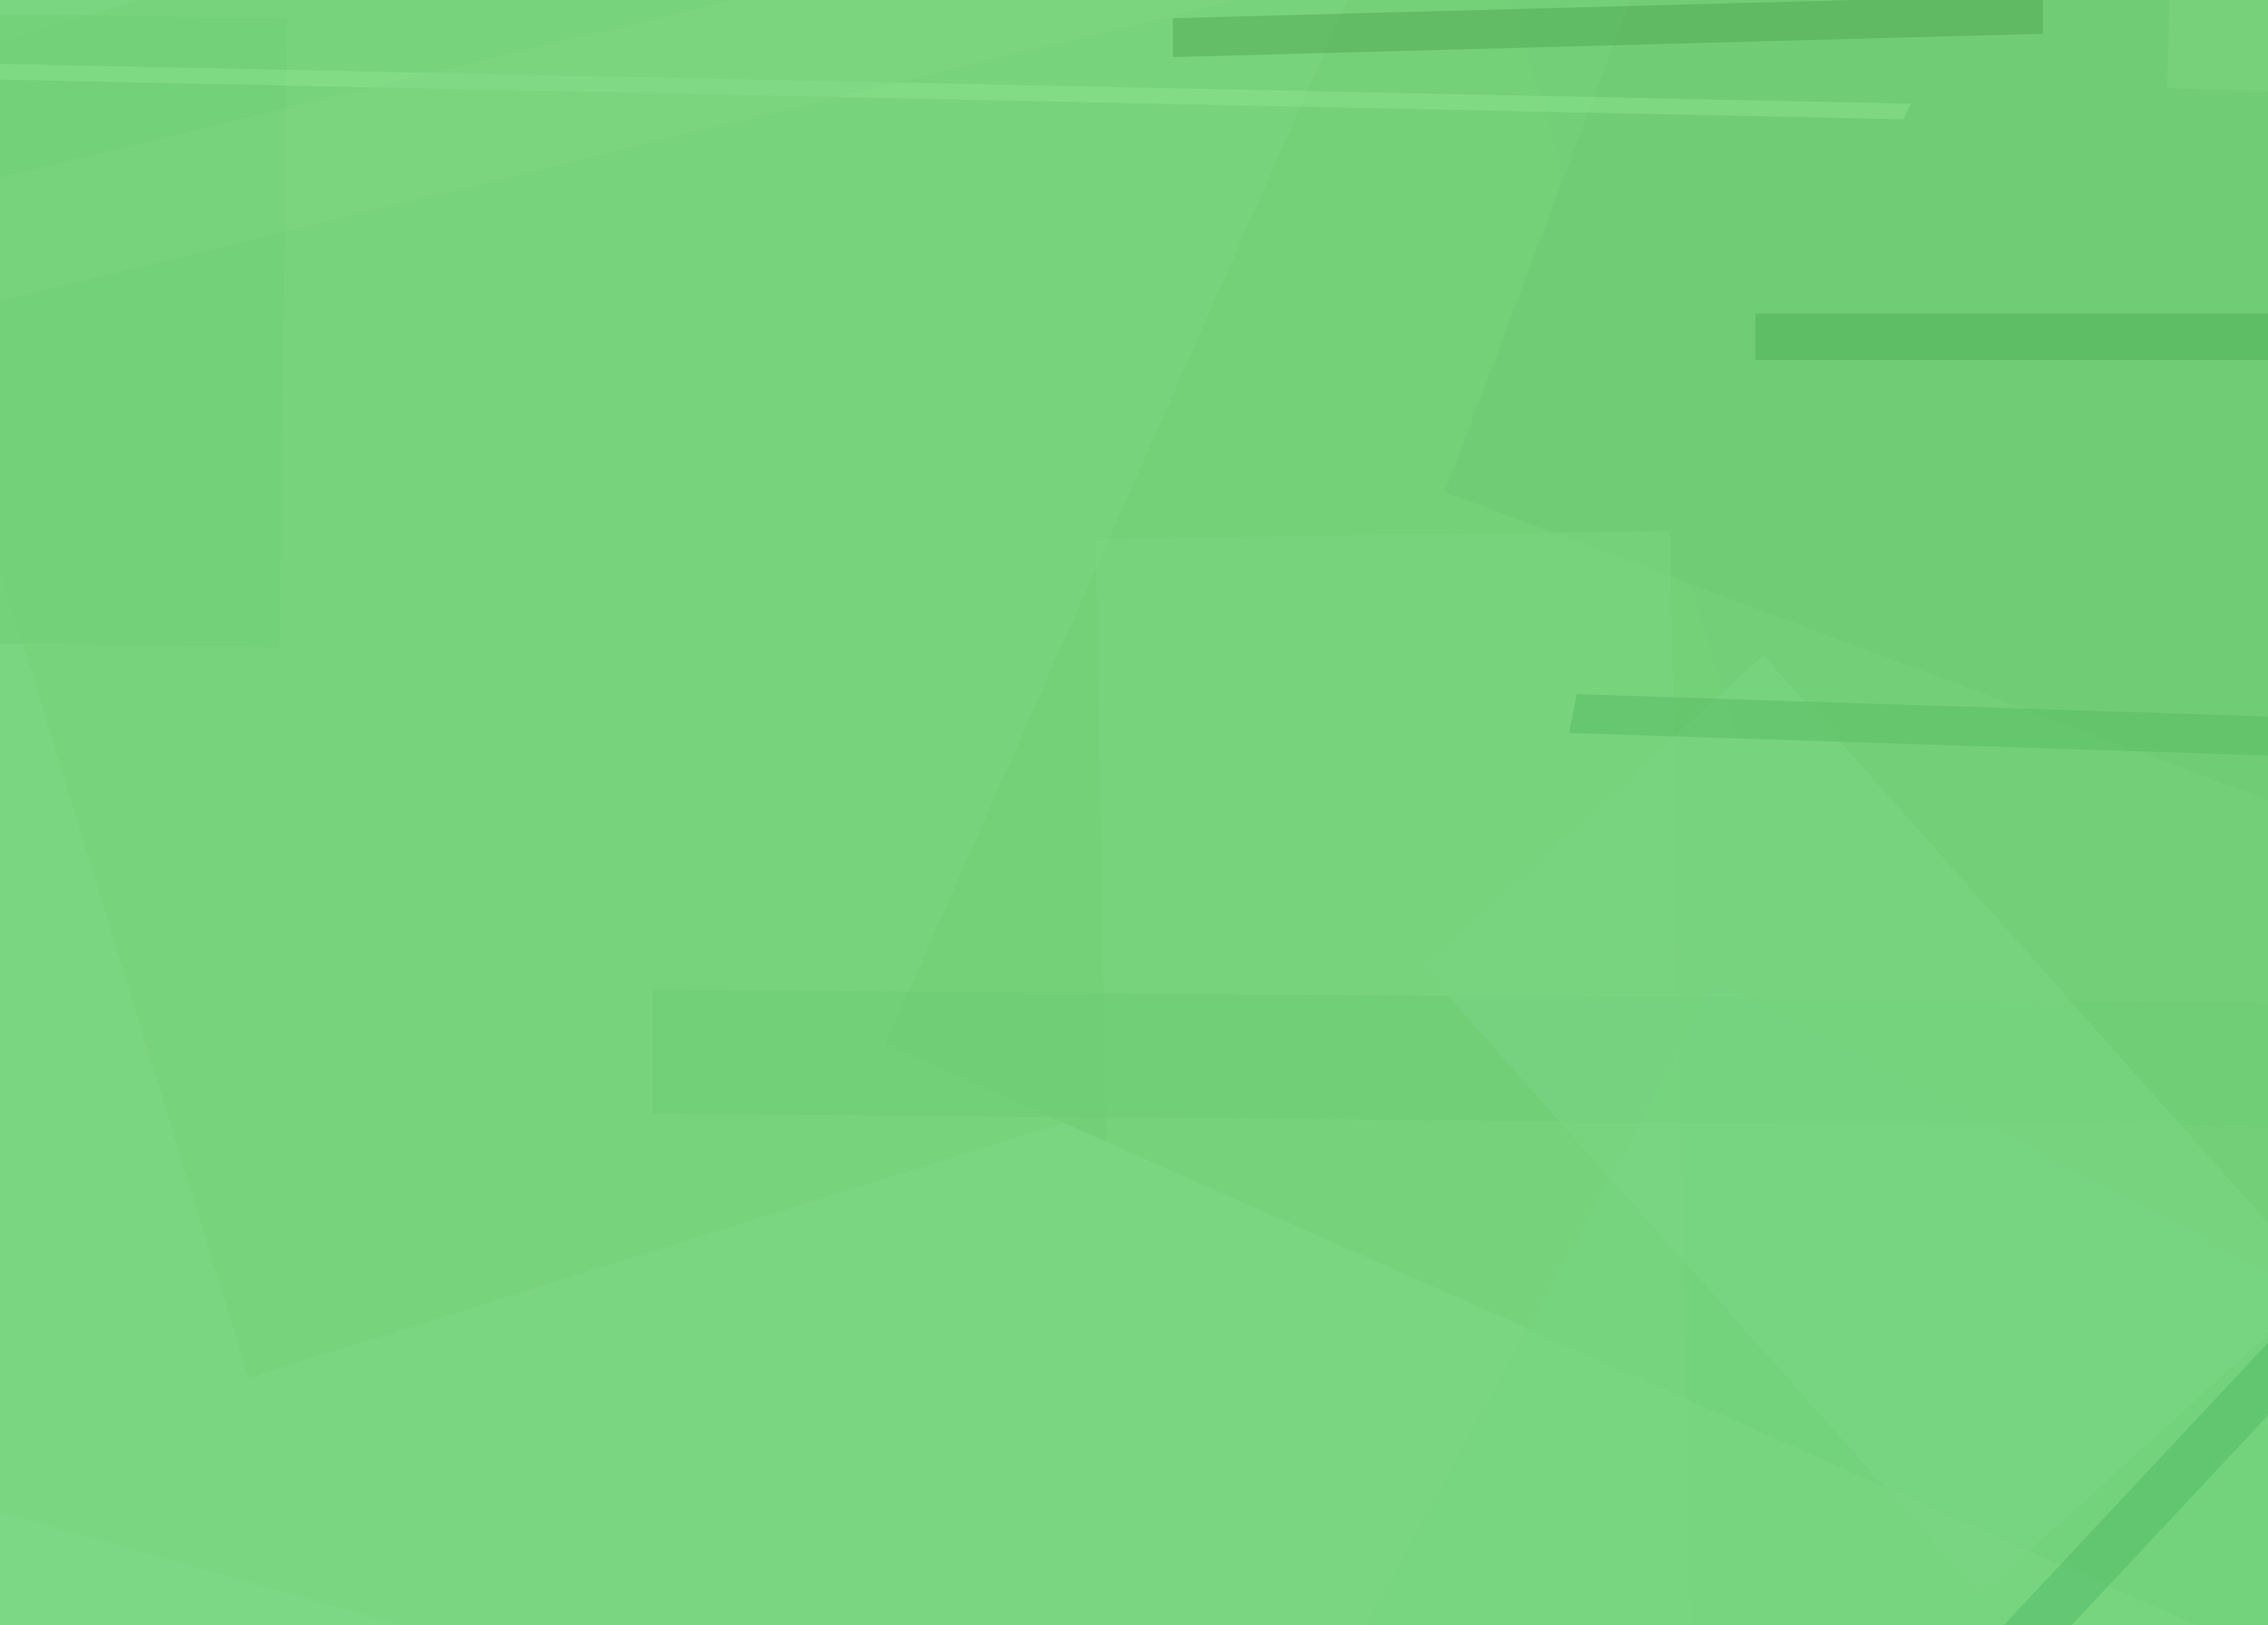 <?xml version="1.0" encoding="UTF-8"?><svg id="Layer_1" xmlns="http://www.w3.org/2000/svg" xmlns:xlink="http://www.w3.org/1999/xlink" viewBox="0 0 670 480"><defs><style>.cls-1{filter:url(#g0.6-4);}.cls-2{filter:url(#g0.6-2);}.cls-3{filter:url(#g0.6-3);}.cls-4{filter:url(#g1);}.cls-5{filter:url(#g0.6);}.cls-6{fill:#7fdb8a;}.cls-6,.cls-7,.cls-8,.cls-9,.cls-10{opacity:.5;}.cls-6,.cls-7,.cls-8,.cls-9,.cls-10,.cls-11,.cls-12,.cls-13,.cls-14,.cls-15,.cls-16,.cls-17,.cls-18,.cls-19,.cls-20,.cls-21,.cls-22,.cls-23{stroke-width:0px;}.cls-7{fill:#6ccb73;}.cls-8{fill:#4fa953;}.cls-9{fill:#6fcf76;}.cls-10{fill:#7bd781;}.cls-11{fill:rgba(119,210,121,.5);}.cls-12{fill:rgba(116,212,129,.5);}.cls-13{fill:rgba(77,177,86,.5);}.cls-14{fill:rgba(83,187,102,.5);}.cls-15{fill:rgba(88,189,100,.5);}.cls-16{fill:rgba(110,203,115,.5);}.cls-17{fill:rgba(127,215,130,.5);}.cls-18{fill:rgba(108,204,117,.5);}.cls-19{fill:rgba(141,229,144,.5);}.cls-20{fill:rgba(138,218,143,.5);}.cls-21{fill:rgba(124,215,132,.5);}.cls-22{fill:rgba(127,212,128,.5);}.cls-23{fill:#7bd681;}</style><filter id="g1"><feGaussianBlur stdDeviation="1"/></filter><filter id="g0.6"><feGaussianBlur stdDeviation="0.6"/></filter><filter id="g0.6-2"><feGaussianBlur stdDeviation="0.6"/></filter><filter id="g0.6-3"><feGaussianBlur stdDeviation="0.6"/></filter><filter id="g0.6-4"><feGaussianBlur stdDeviation="0.6"/></filter></defs><rect class="cls-23" width="670" height="480"/><g class="cls-4"><polygon class="cls-7" points="261.56 308.32 970.71 622.74 1193.33 117.84 484.17 -194.28 261.56 308.32"/></g><path class="cls-11" d="m-43.67,26.04l117.04,380.97,454.41-142.29-117.04-378.67L-43.67,26.04Z"/><path class="cls-16" d="m426.8,145.38l300.64,112.45,176.71-468.18-300.64-112.45-176.71,468.18Z"/><path class="cls-12" d="m507.12,289.96l-112.45,206.55,231.79,121.63,112.45-206.55-231.79-121.63Z"/><g class="cls-5"><polygon class="cls-9" points="84.85 5.38 -392.51 -1.5 -392.51 184.39 82.55 191.28 84.85 5.38"/></g><g class="cls-2"><polygon class="cls-10" points="493.35 156.85 323.53 159.15 332.71 650.28 502.53 647.98 493.35 156.85"/></g><path class="cls-22" d="m640.23,26.04l585.22,18.36,9.18-346.54-585.22-18.36-9.18,346.54Z"/><g class="cls-3"><polygon class="cls-8" points="346.47 5.38 346.47 16.86 603.51 9.97 603.51 -1.5 346.47 5.38"/></g><path class="cls-18" d="m192.71,328.98l828.49,6.88v-36.72l-828.49-6.88v36.72Z"/><path class="cls-21" d="m419.91,285.37l165.24,185.89,100.98-91.8-165.24-185.89-100.98,91.8Z"/><path class="cls-13" d="m518.6,106.36h259.33v-13.77h-259.33v13.77Z"/><path class="cls-15" d="m465.81,205.05l-2.29,11.47,213.43,6.88,2.29-11.47-213.43-6.88Z"/><g class="cls-1"><polygon class="cls-6" points="-121.7 530.94 440.57 689.29 470.4 579.13 -91.87 420.78 -121.7 530.94"/></g><path class="cls-14" d="m718.26,345.04l-300.64,321.3,11.47,9.18,300.64-321.3-11.47-9.18Z"/><path class="cls-19" d="m-96.46,16.86l-2.29,4.59,660.96,13.77,2.29-4.59L-96.46,16.86Z"/><path class="cls-20" d="m-98.75,35.22l18.36,18.36L110.09-155.27l-18.36-18.36L-98.75,35.22Z"/><path class="cls-17" d="m374.01-38.22L-156.13,90.3l9.18,34.42L380.9-3.8l-6.88-34.42Z"/></svg>